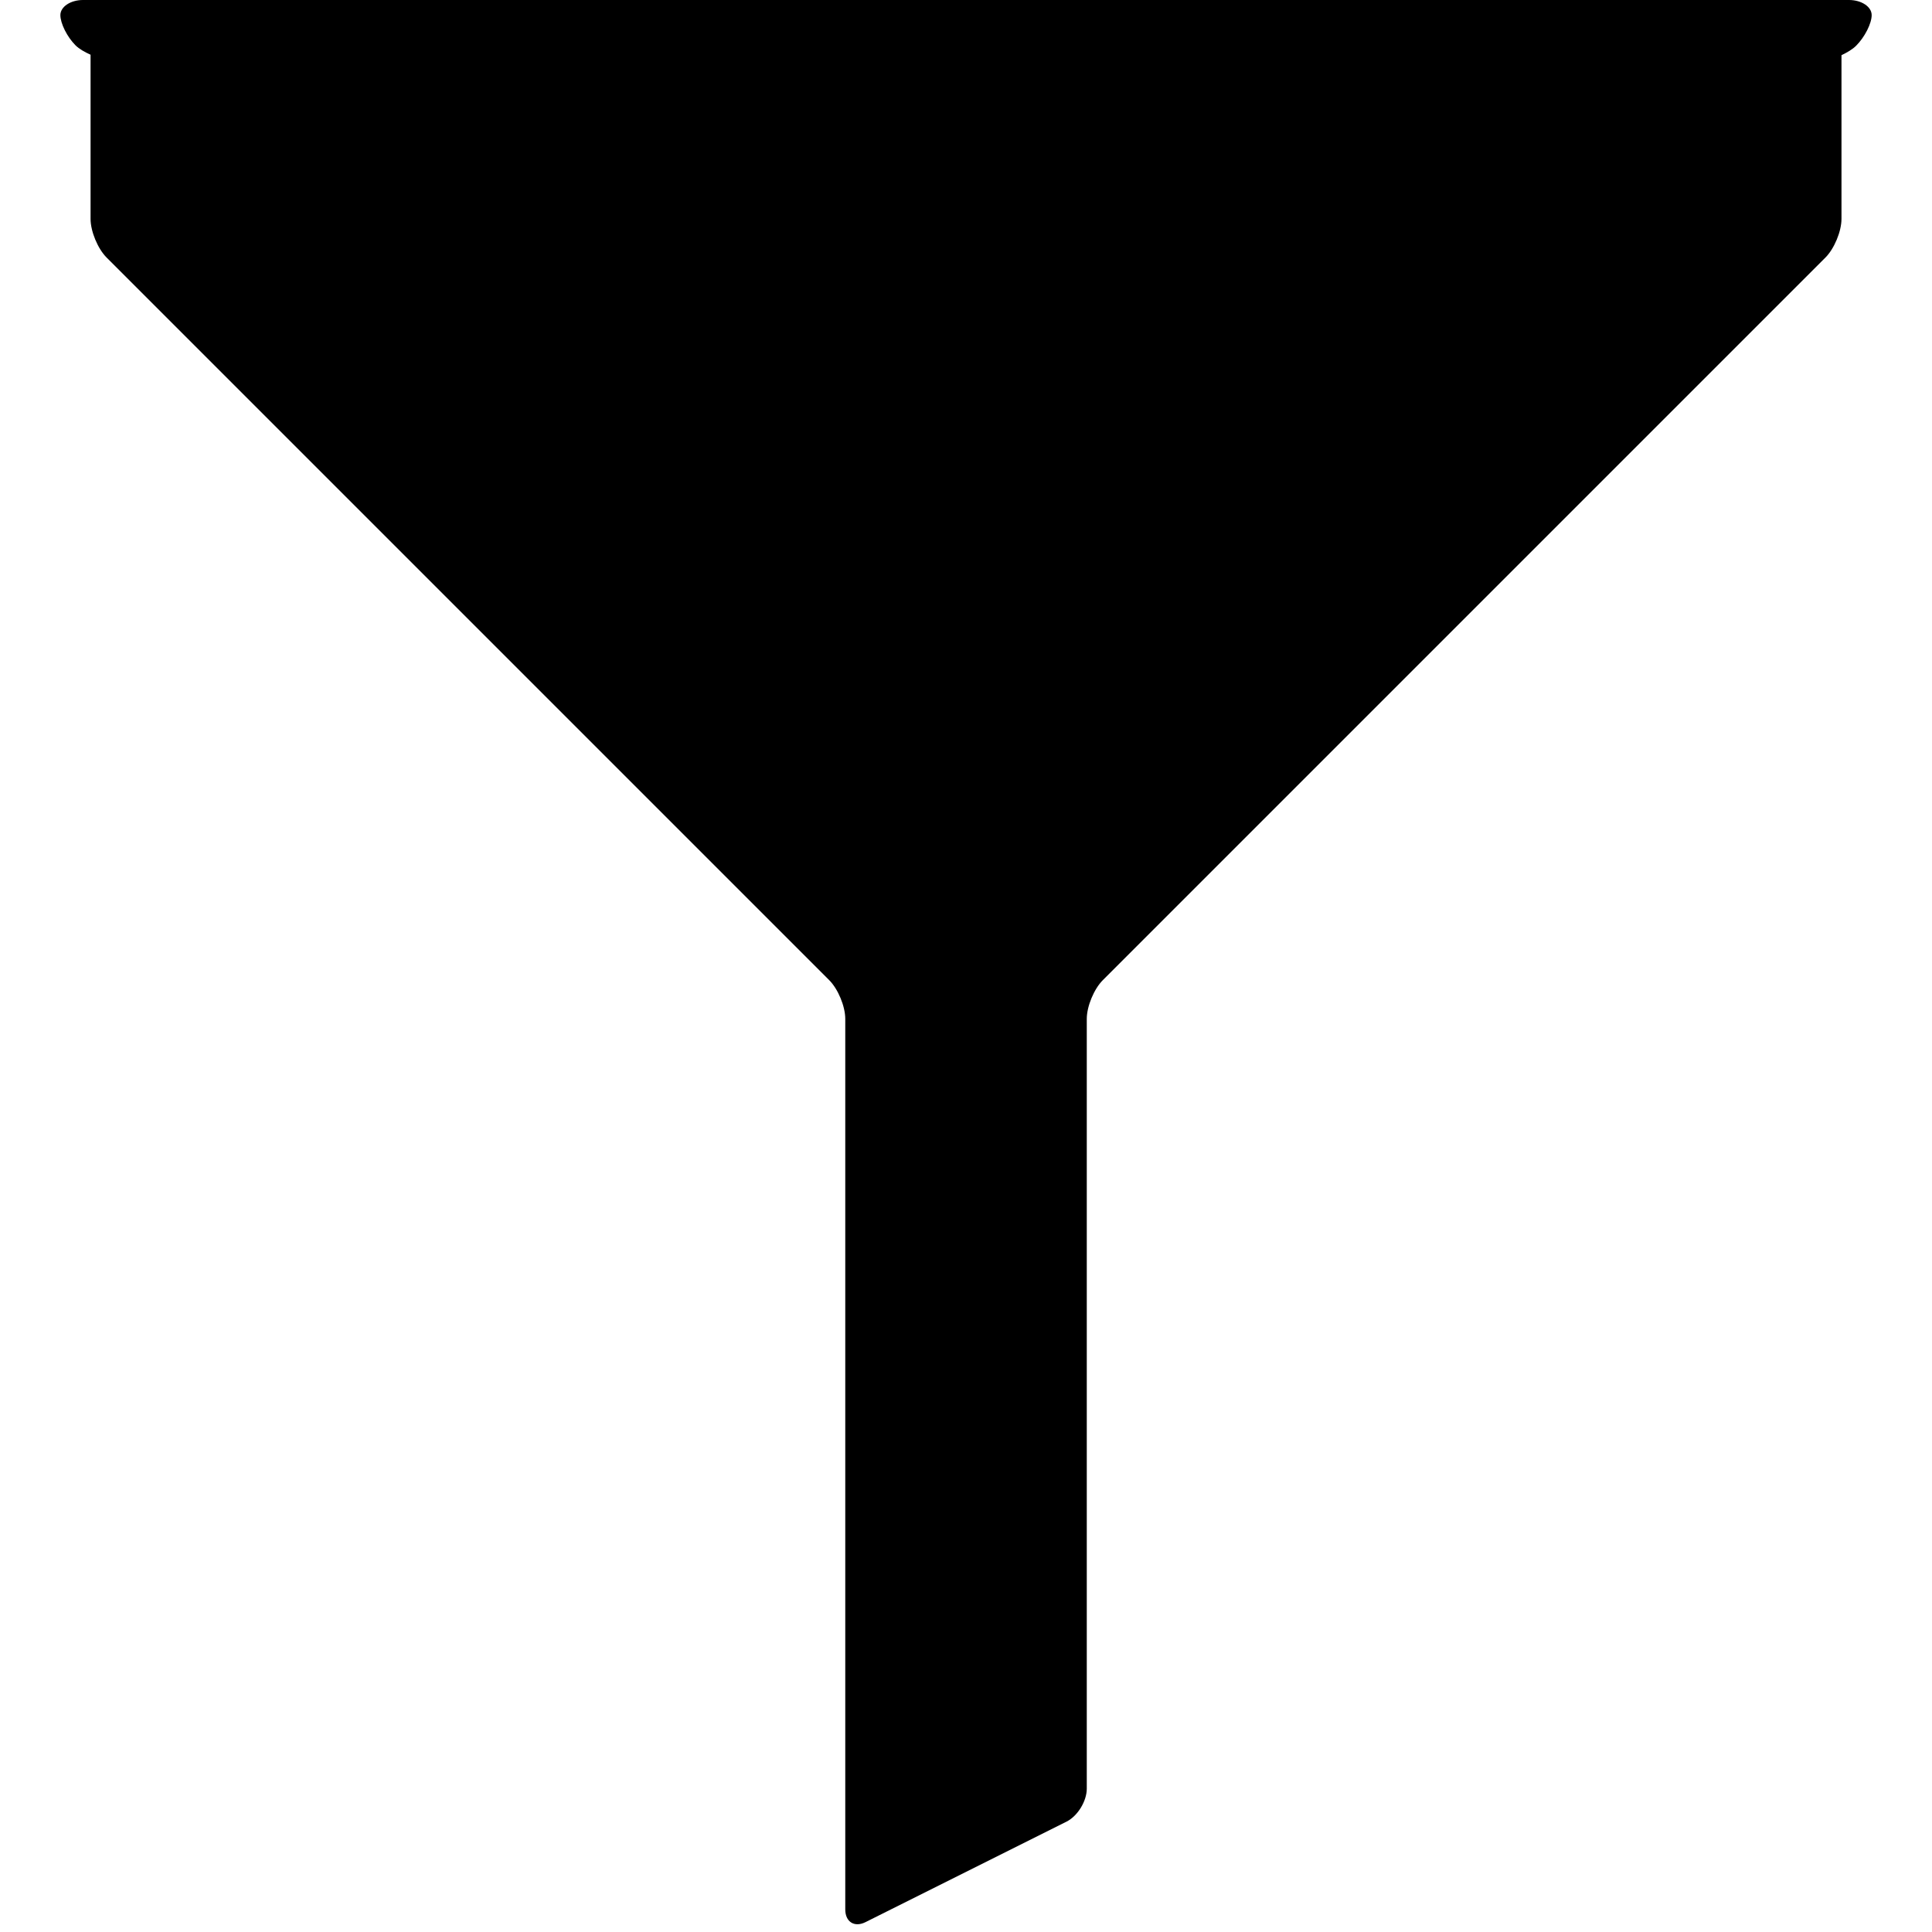 <svg xmlns="http://www.w3.org/2000/svg" version="1.1" width="128" height="128" data-icon="funnel" data-container-transform="translate(4)" viewBox="0 0 128 128">
  <path d="M1.5 0c-.828 0-1.5.448-1.5 1s.448 1.448 1 2c.242.242.612.452 1 .625v10.875c0 .828.477 1.977 1.063 2.563l47.875 47.875c.586.586 1.063 1.734 1.063 2.563v59c0 .828.603 1.215 1.344.844l13.313-6.656c.741-.371 1.344-1.359 1.344-2.188v-51c0-.828.477-1.977 1.063-2.563l47.875-47.875c.586-.586 1.063-1.733 1.063-2.563v-10.844c.37-.176.73-.386.969-.625.576-.576 1.031-1.479 1.031-2.031s-.672-1-1.5-1h-117z"
  transform="translate(4)" />
</svg>